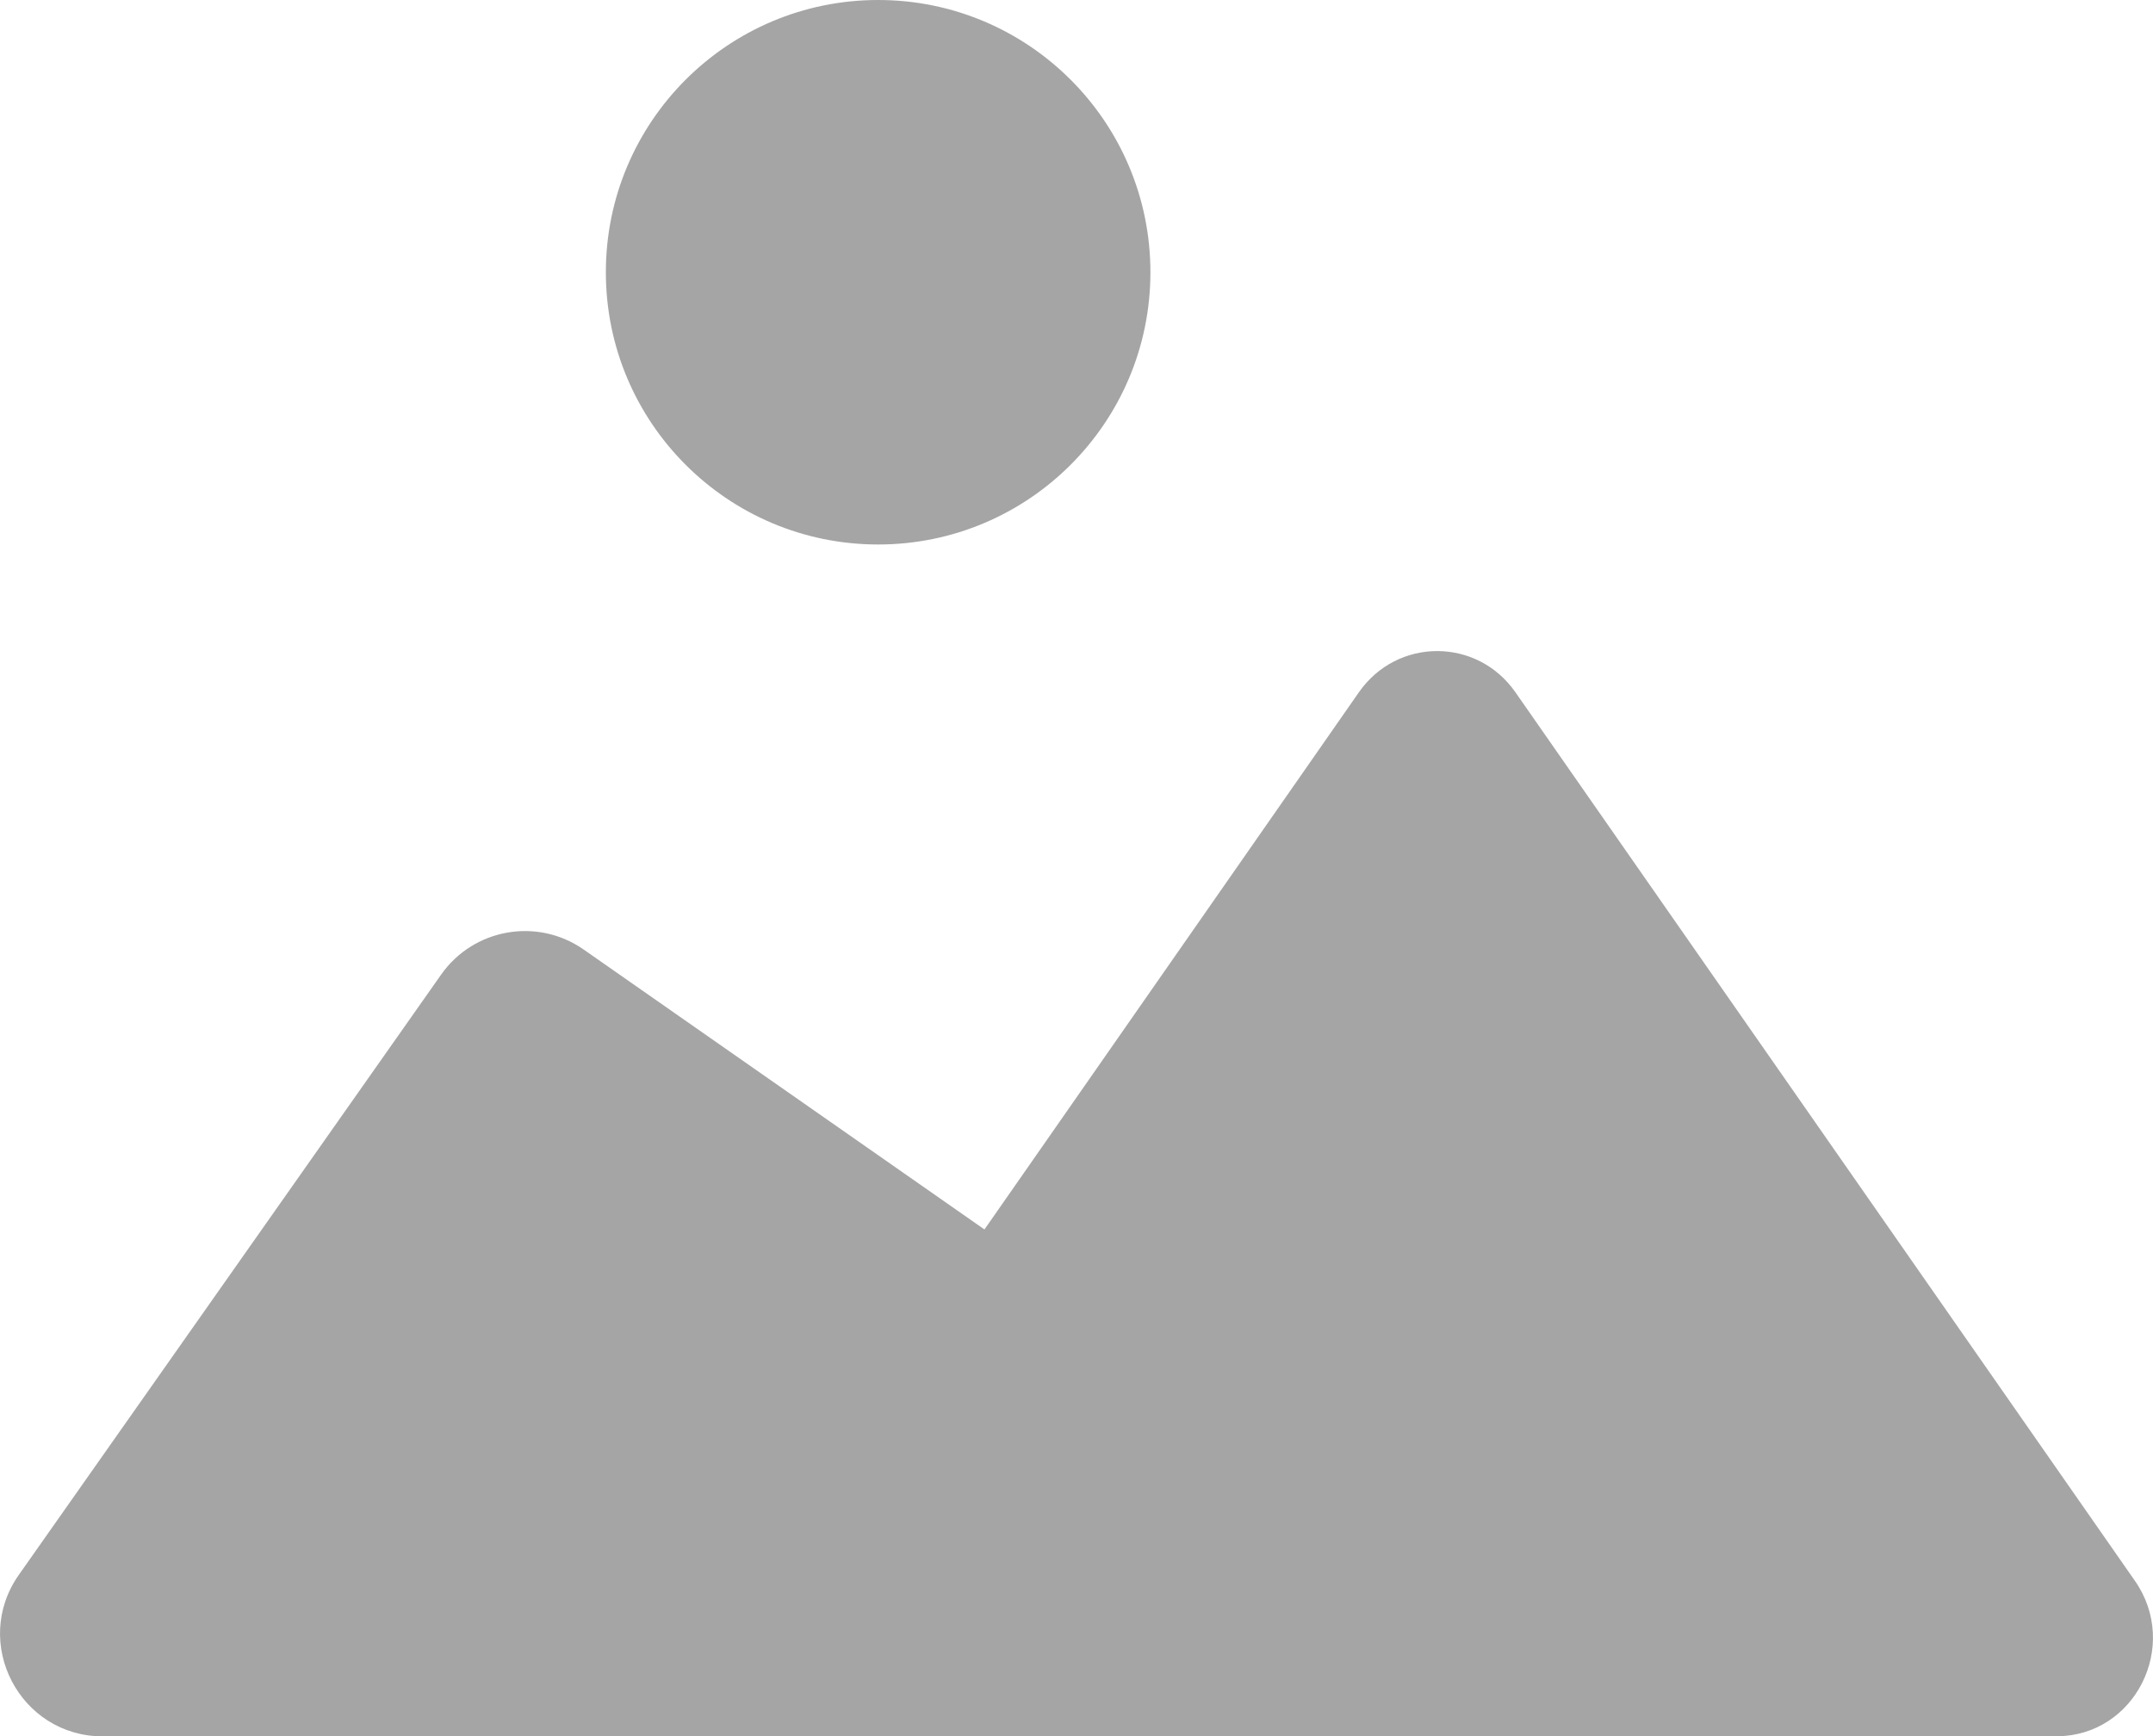 <svg xmlns="http://www.w3.org/2000/svg" viewBox="0 0 282.69 228" style="background:#eee;"><circle fill="#A5A5A5" cx="115.3" cy="35.75" r="35.75"/><path fill="#A5A5A5" d="M188.7,228h-81.34c-10.27,0-16.24-11.86-10.28-20.41l38.69-55.48l42.65-61.2c5.03-7.22,15.53-7.22,20.56,0l42.64,61.17l38.7,55.51c5.96,8.55-0.02,20.4-10.28,20.4H188.7z"/><path fill="#A5A5A5" d="M2.48,206.79l55.44-78.81c4.27-6.07,12.64-7.54,18.72-3.29l112.83,78.81c10.8,7.54,5.46,24.51-7.71,24.51l-168.27,0C2.58,228-3.8,215.71,2.48,206.79z" /></svg>